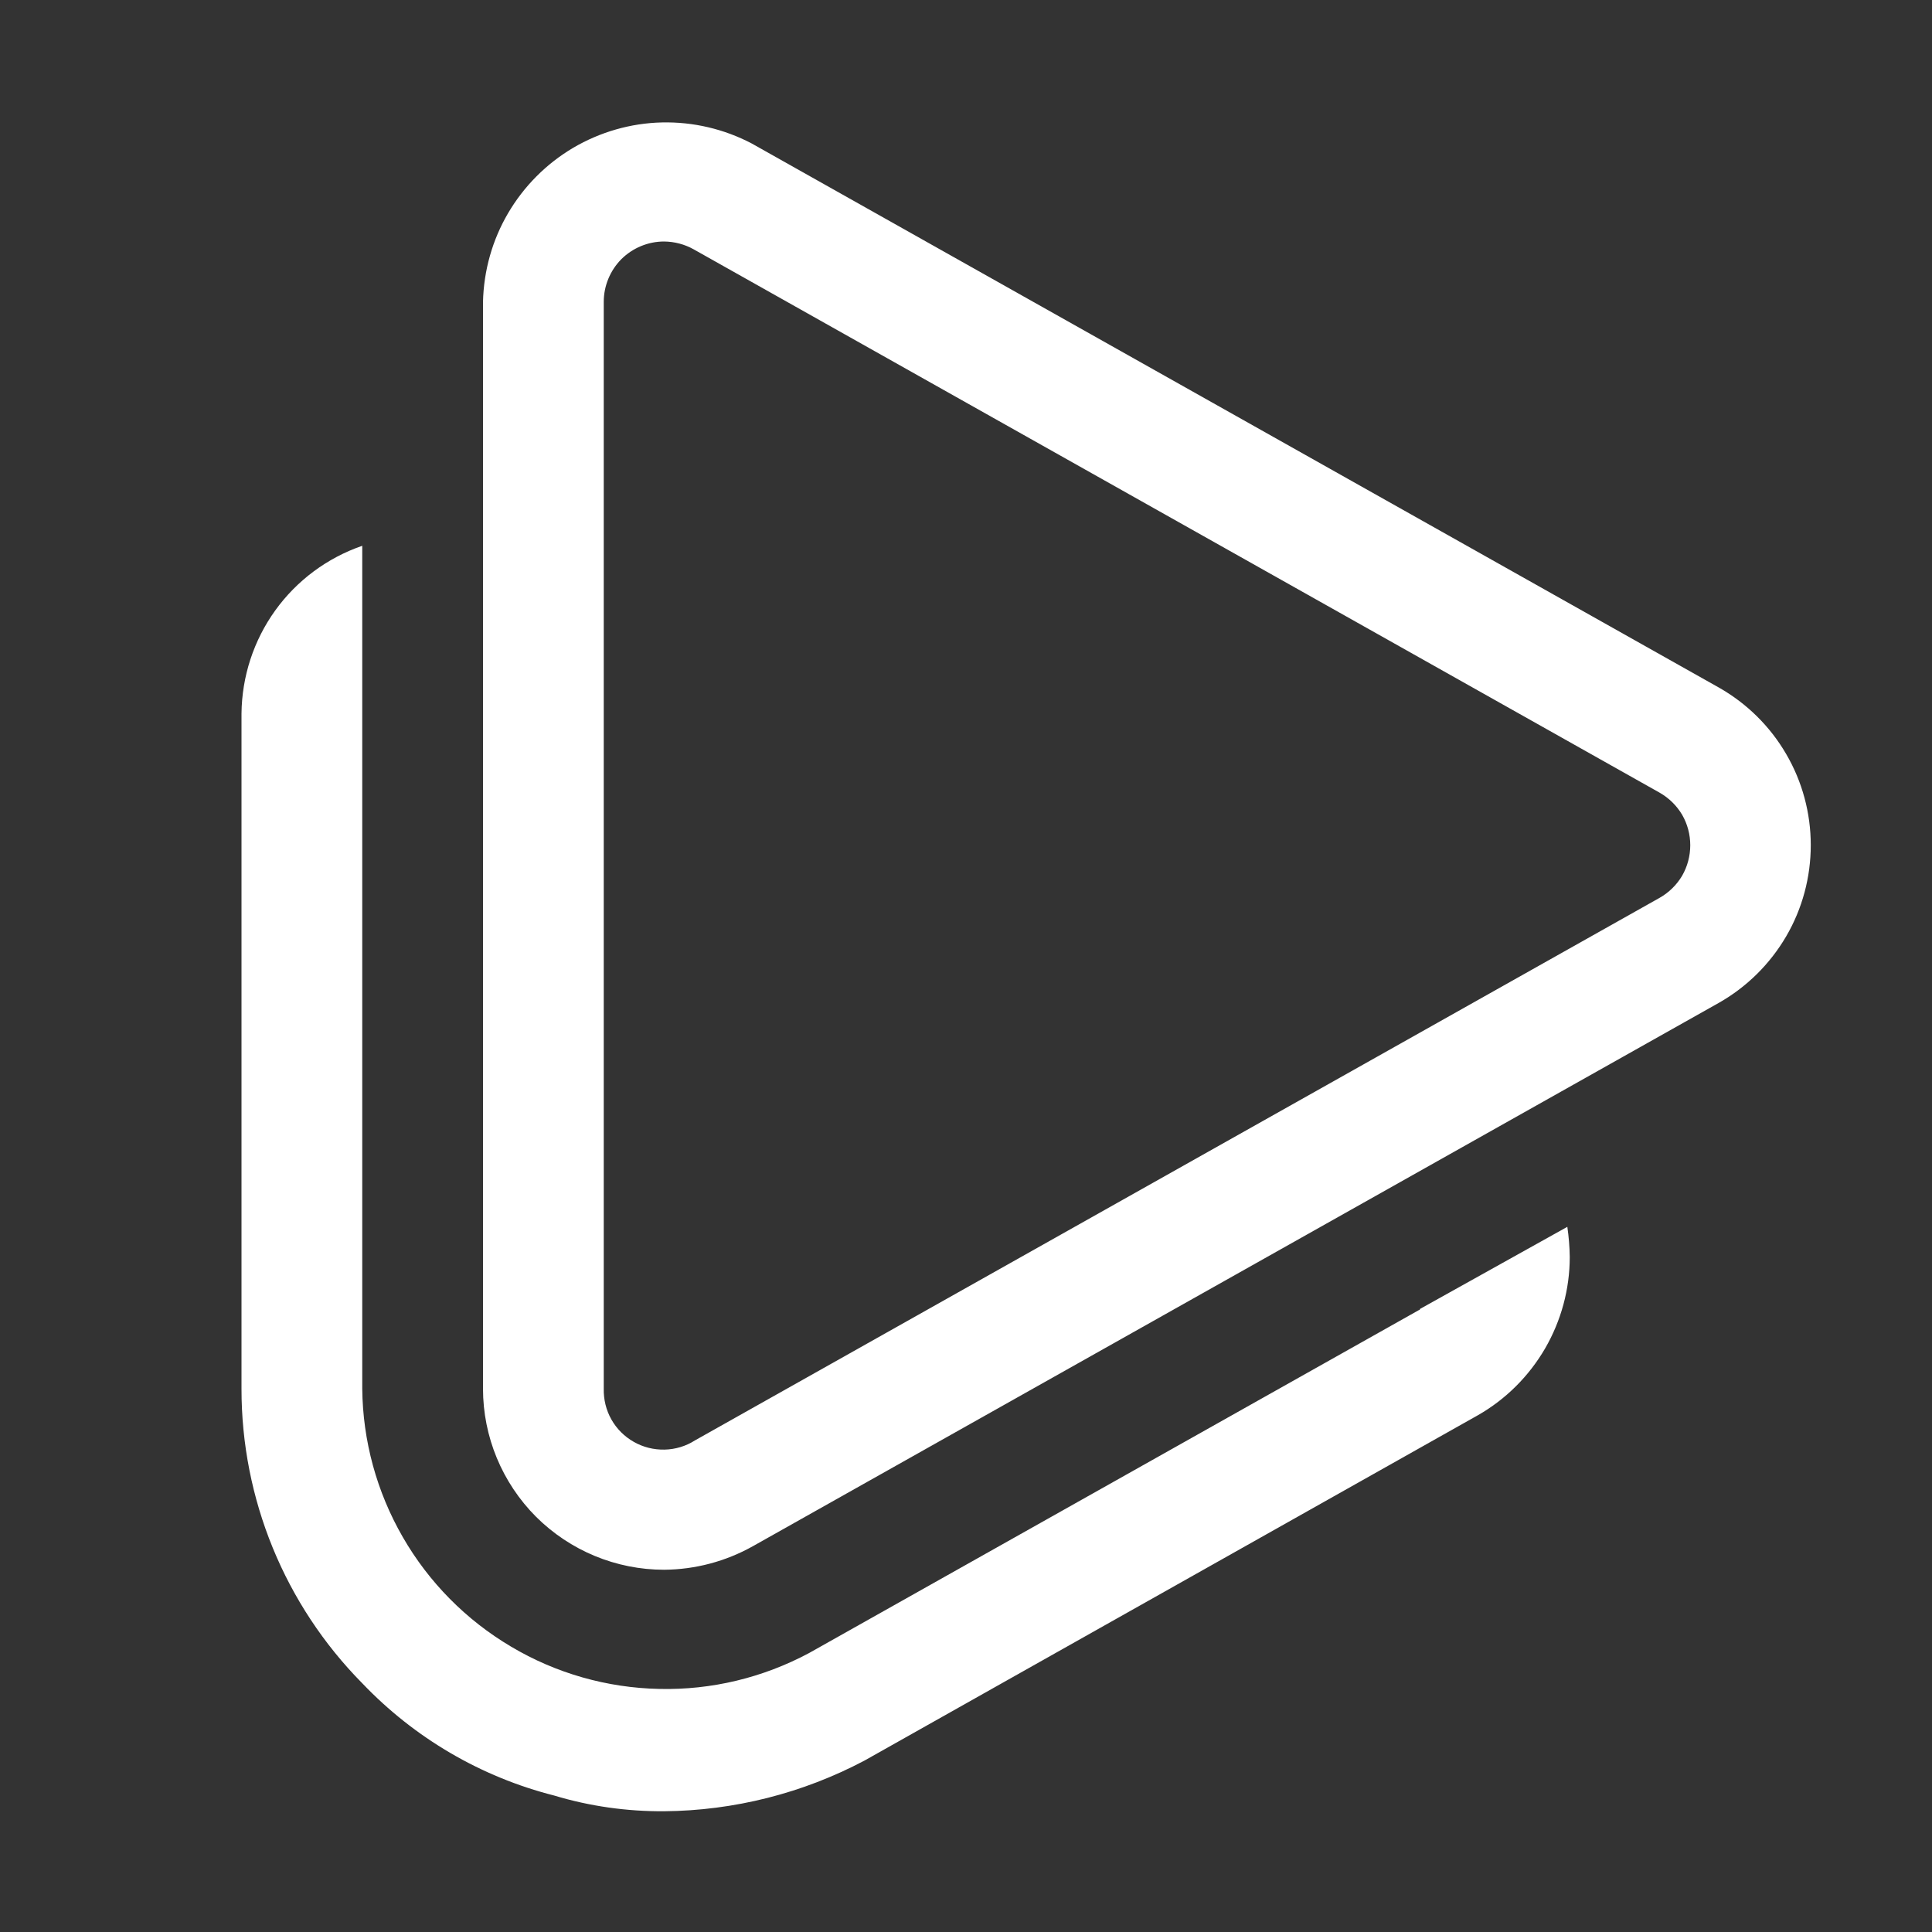<svg width="16" height="16" viewBox="0 0 16 16" fill="none" xmlns="http://www.w3.org/2000/svg">
<rect x="0" y="0" width="16" height="16" fill="#333333" stroke="none"/>
<path d="M4.439 12.561C4.721 12.842 5.102 13 5.5 13C5.758 12.998 6.01 12.931 6.235 12.805L14.235 8.305C14.466 8.174 14.658 7.984 14.792 7.755C14.926 7.526 14.996 7.265 14.996 6.999C14.996 6.734 14.926 6.473 14.792 6.244C14.658 6.014 14.466 5.825 14.235 5.694L6.225 1.188C5.996 1.068 5.74 1.008 5.481 1.014C5.223 1.02 4.97 1.093 4.747 1.224C4.524 1.356 4.339 1.542 4.208 1.765C4.077 1.988 4.006 2.241 4 2.5V11.5C4 11.898 4.158 12.279 4.439 12.561ZM5.146 2.146C5.24 2.053 5.367 2 5.5 2C5.586 2.001 5.67 2.023 5.745 2.065L13.745 6.565C13.822 6.609 13.886 6.672 13.931 6.748C13.975 6.825 13.998 6.911 13.998 7C13.998 7.088 13.975 7.175 13.931 7.252C13.886 7.328 13.822 7.391 13.745 7.435L5.755 11.929C5.68 11.977 5.593 12.003 5.504 12.005C5.414 12.007 5.326 11.985 5.249 11.941C5.171 11.897 5.107 11.833 5.063 11.755C5.019 11.677 4.998 11.589 5 11.5V2.5C5 2.367 5.053 2.24 5.146 2.146ZM11.76 10.84L12.98 10.16C12.992 10.243 12.999 10.326 13 10.41C13 10.676 12.929 10.937 12.796 11.167C12.662 11.397 12.471 11.588 12.24 11.72L7.16 14.58C6.648 14.851 6.079 14.995 5.5 15C5.192 15.002 4.885 14.959 4.59 14.87C3.983 14.716 3.432 14.393 3 13.94C2.358 13.29 1.999 12.413 2 11.5V5.91C2.003 5.603 2.1 5.305 2.279 5.056C2.458 4.807 2.71 4.62 3 4.52V11.5C3.004 11.932 3.12 12.356 3.336 12.73C3.552 13.105 3.861 13.417 4.233 13.637C4.605 13.858 5.027 13.978 5.46 13.987C5.892 13.997 6.319 13.894 6.7 13.69L11.75 10.85C11.753 10.85 11.755 10.849 11.757 10.847C11.759 10.845 11.76 10.843 11.76 10.84Z" fill="#ffffff"/>
</svg>
